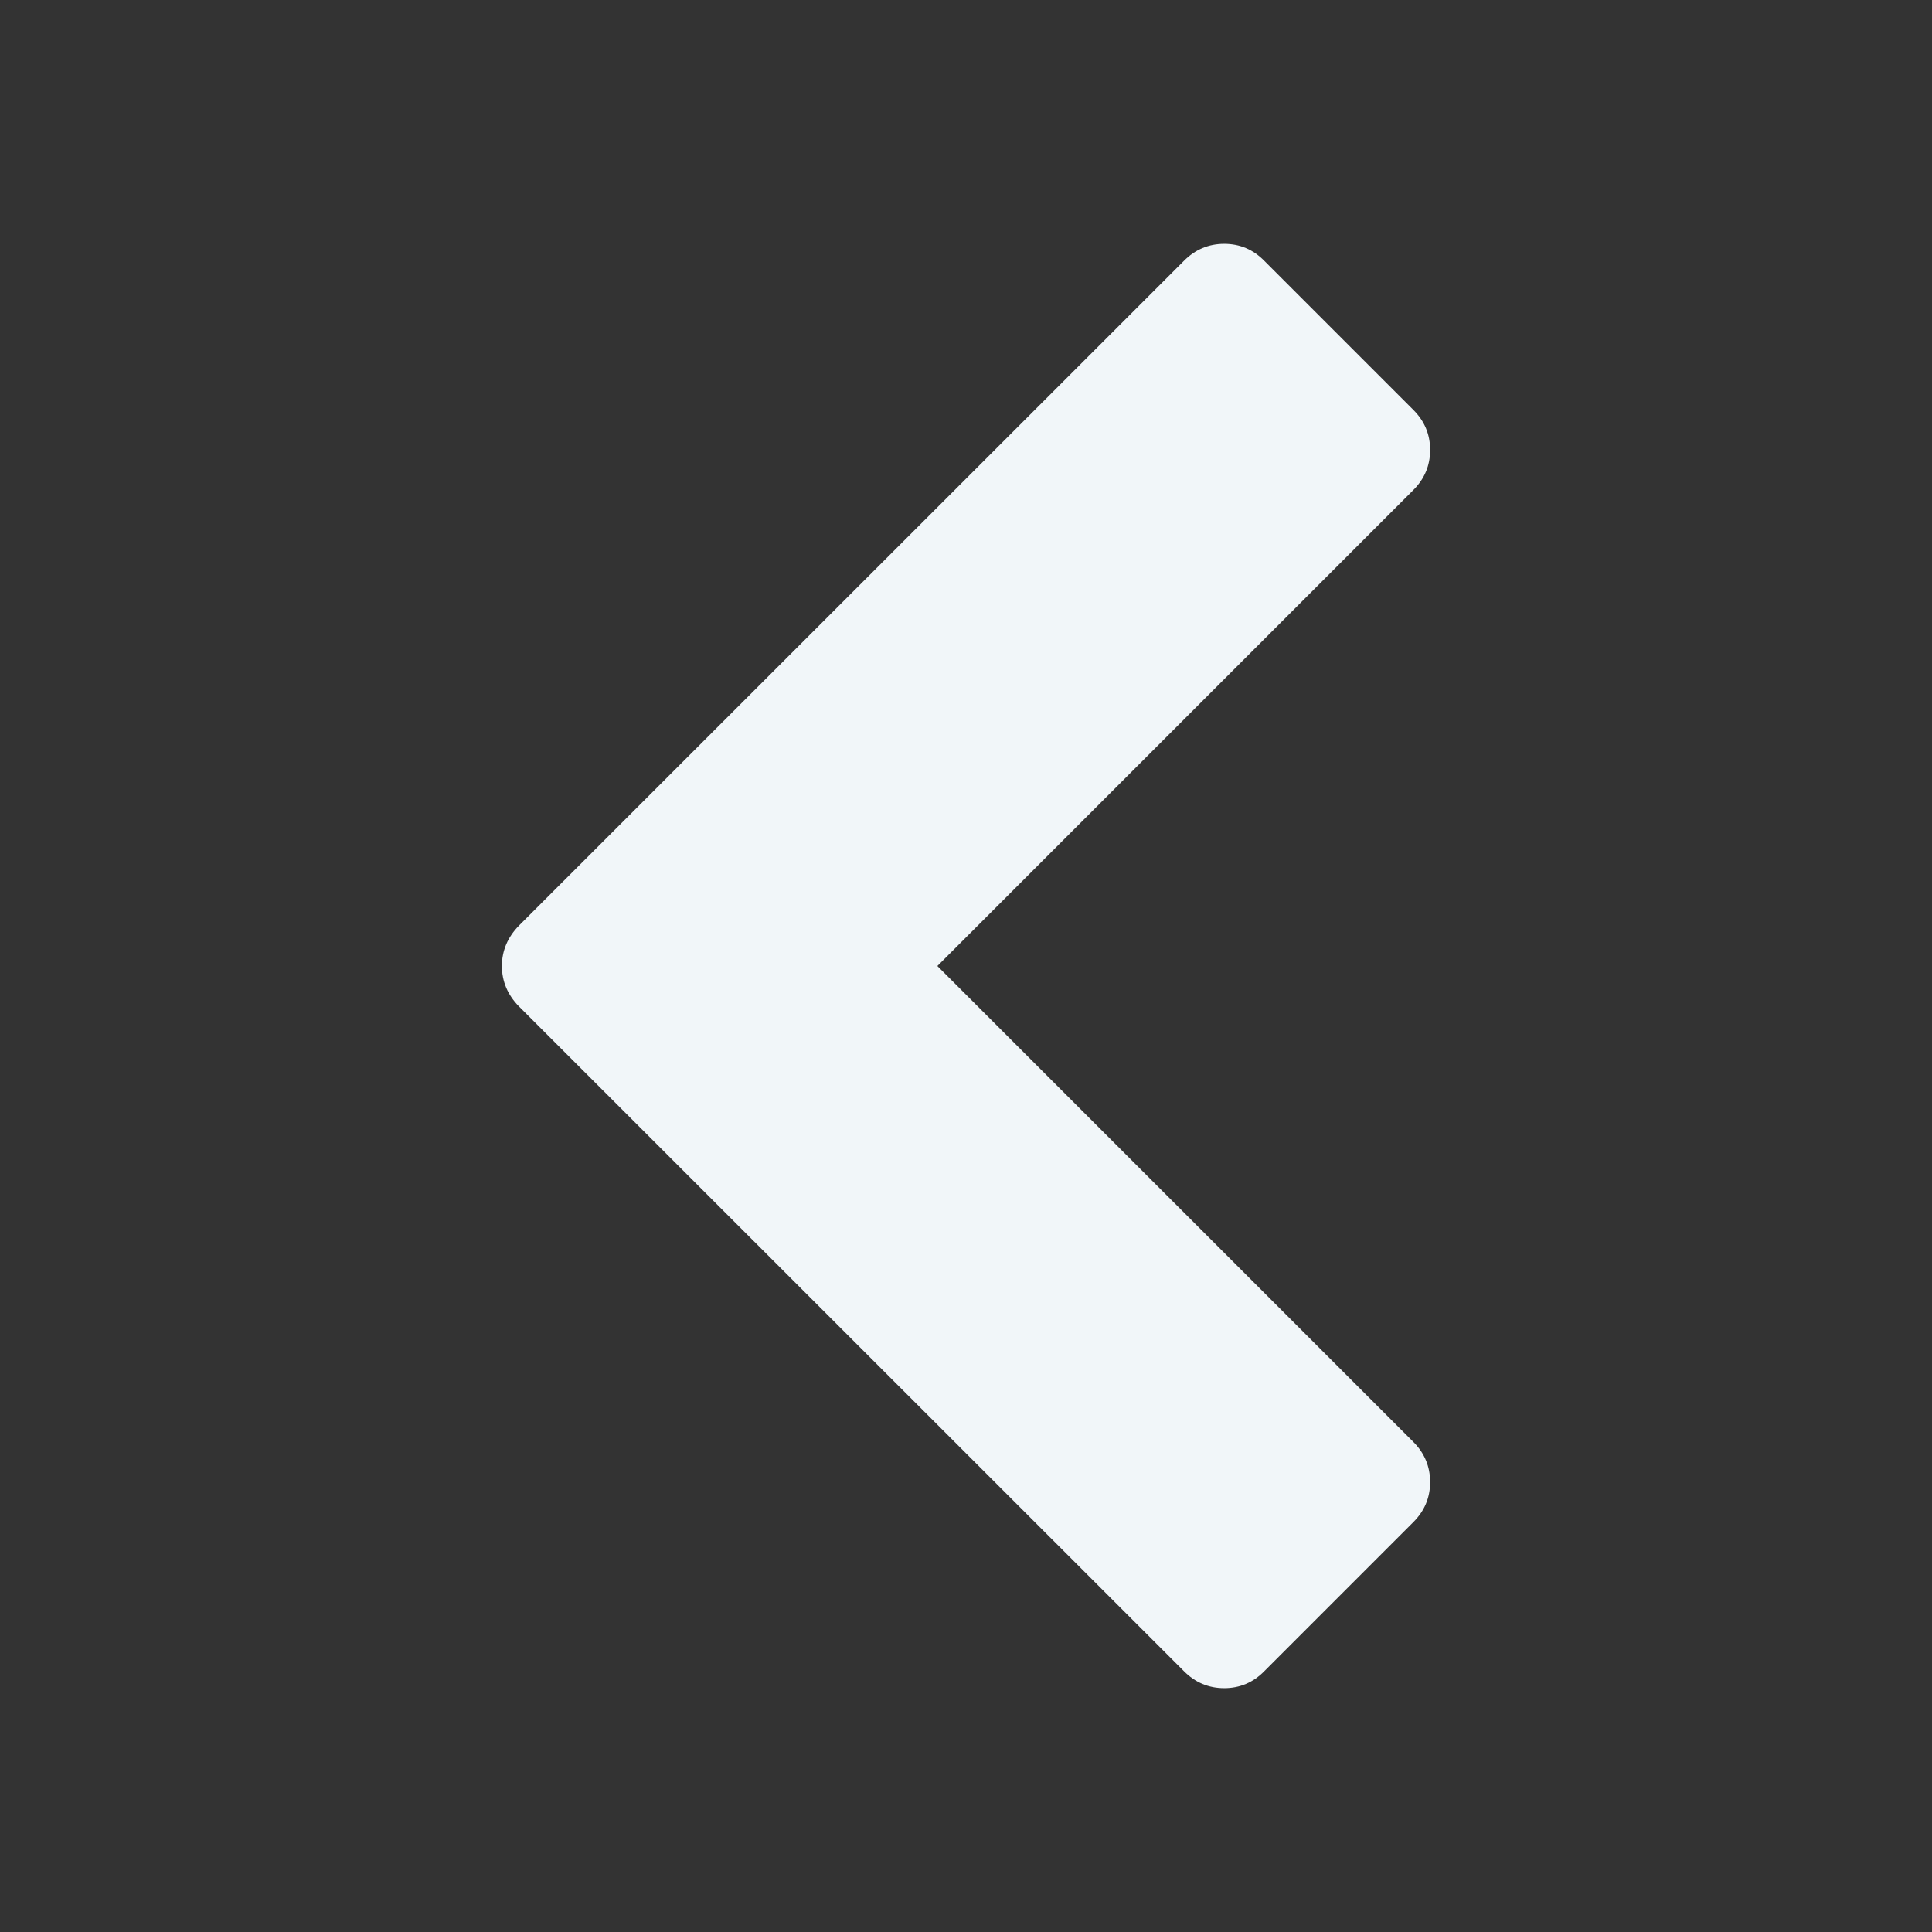 <?xml version="1.0" encoding="utf-8"?>
<!-- Generator: Adobe Illustrator 15.1.0, SVG Export Plug-In . SVG Version: 6.00 Build 0)  -->
<!DOCTYPE svg PUBLIC "-//W3C//DTD SVG 1.1//EN" "http://www.w3.org/Graphics/SVG/1.1/DTD/svg11.dtd">
<svg version="1.1" id="Layer_3" xmlns="http://www.w3.org/2000/svg" xmlns:xlink="http://www.w3.org/1999/xlink" x="0px" y="0px"
	 width="100px" height="100px" viewBox="0 0 100 100" enable-background="new 0 0 100 100" xml:space="preserve">
<rect x="0" y="0" width="100" height="100" fill="#333333" stroke="none"/>
<g>
	<path fill="#F1F6F9" d="M25.978,50c0-0.8,0.305-1.498,0.878-2.086l34.422-34.411c0.58-0.588,1.283-0.882,2.086-0.882
		c0.81,0,1.505,0.294,2.079,0.882l7.698,7.698c0.595,0.588,0.882,1.279,0.882,2.09c0,0.803-0.287,1.498-0.882,2.086L48.518,50
		l24.623,24.619c0.595,0.588,0.882,1.29,0.882,2.093s-0.287,1.498-0.882,2.086l-7.698,7.699c-0.574,0.588-1.27,0.882-2.079,0.882
		c-0.803,0-1.506-0.294-2.086-0.882L26.855,52.086C26.282,51.501,25.978,50.803,25.978,50z"/>
</g>
</svg>
